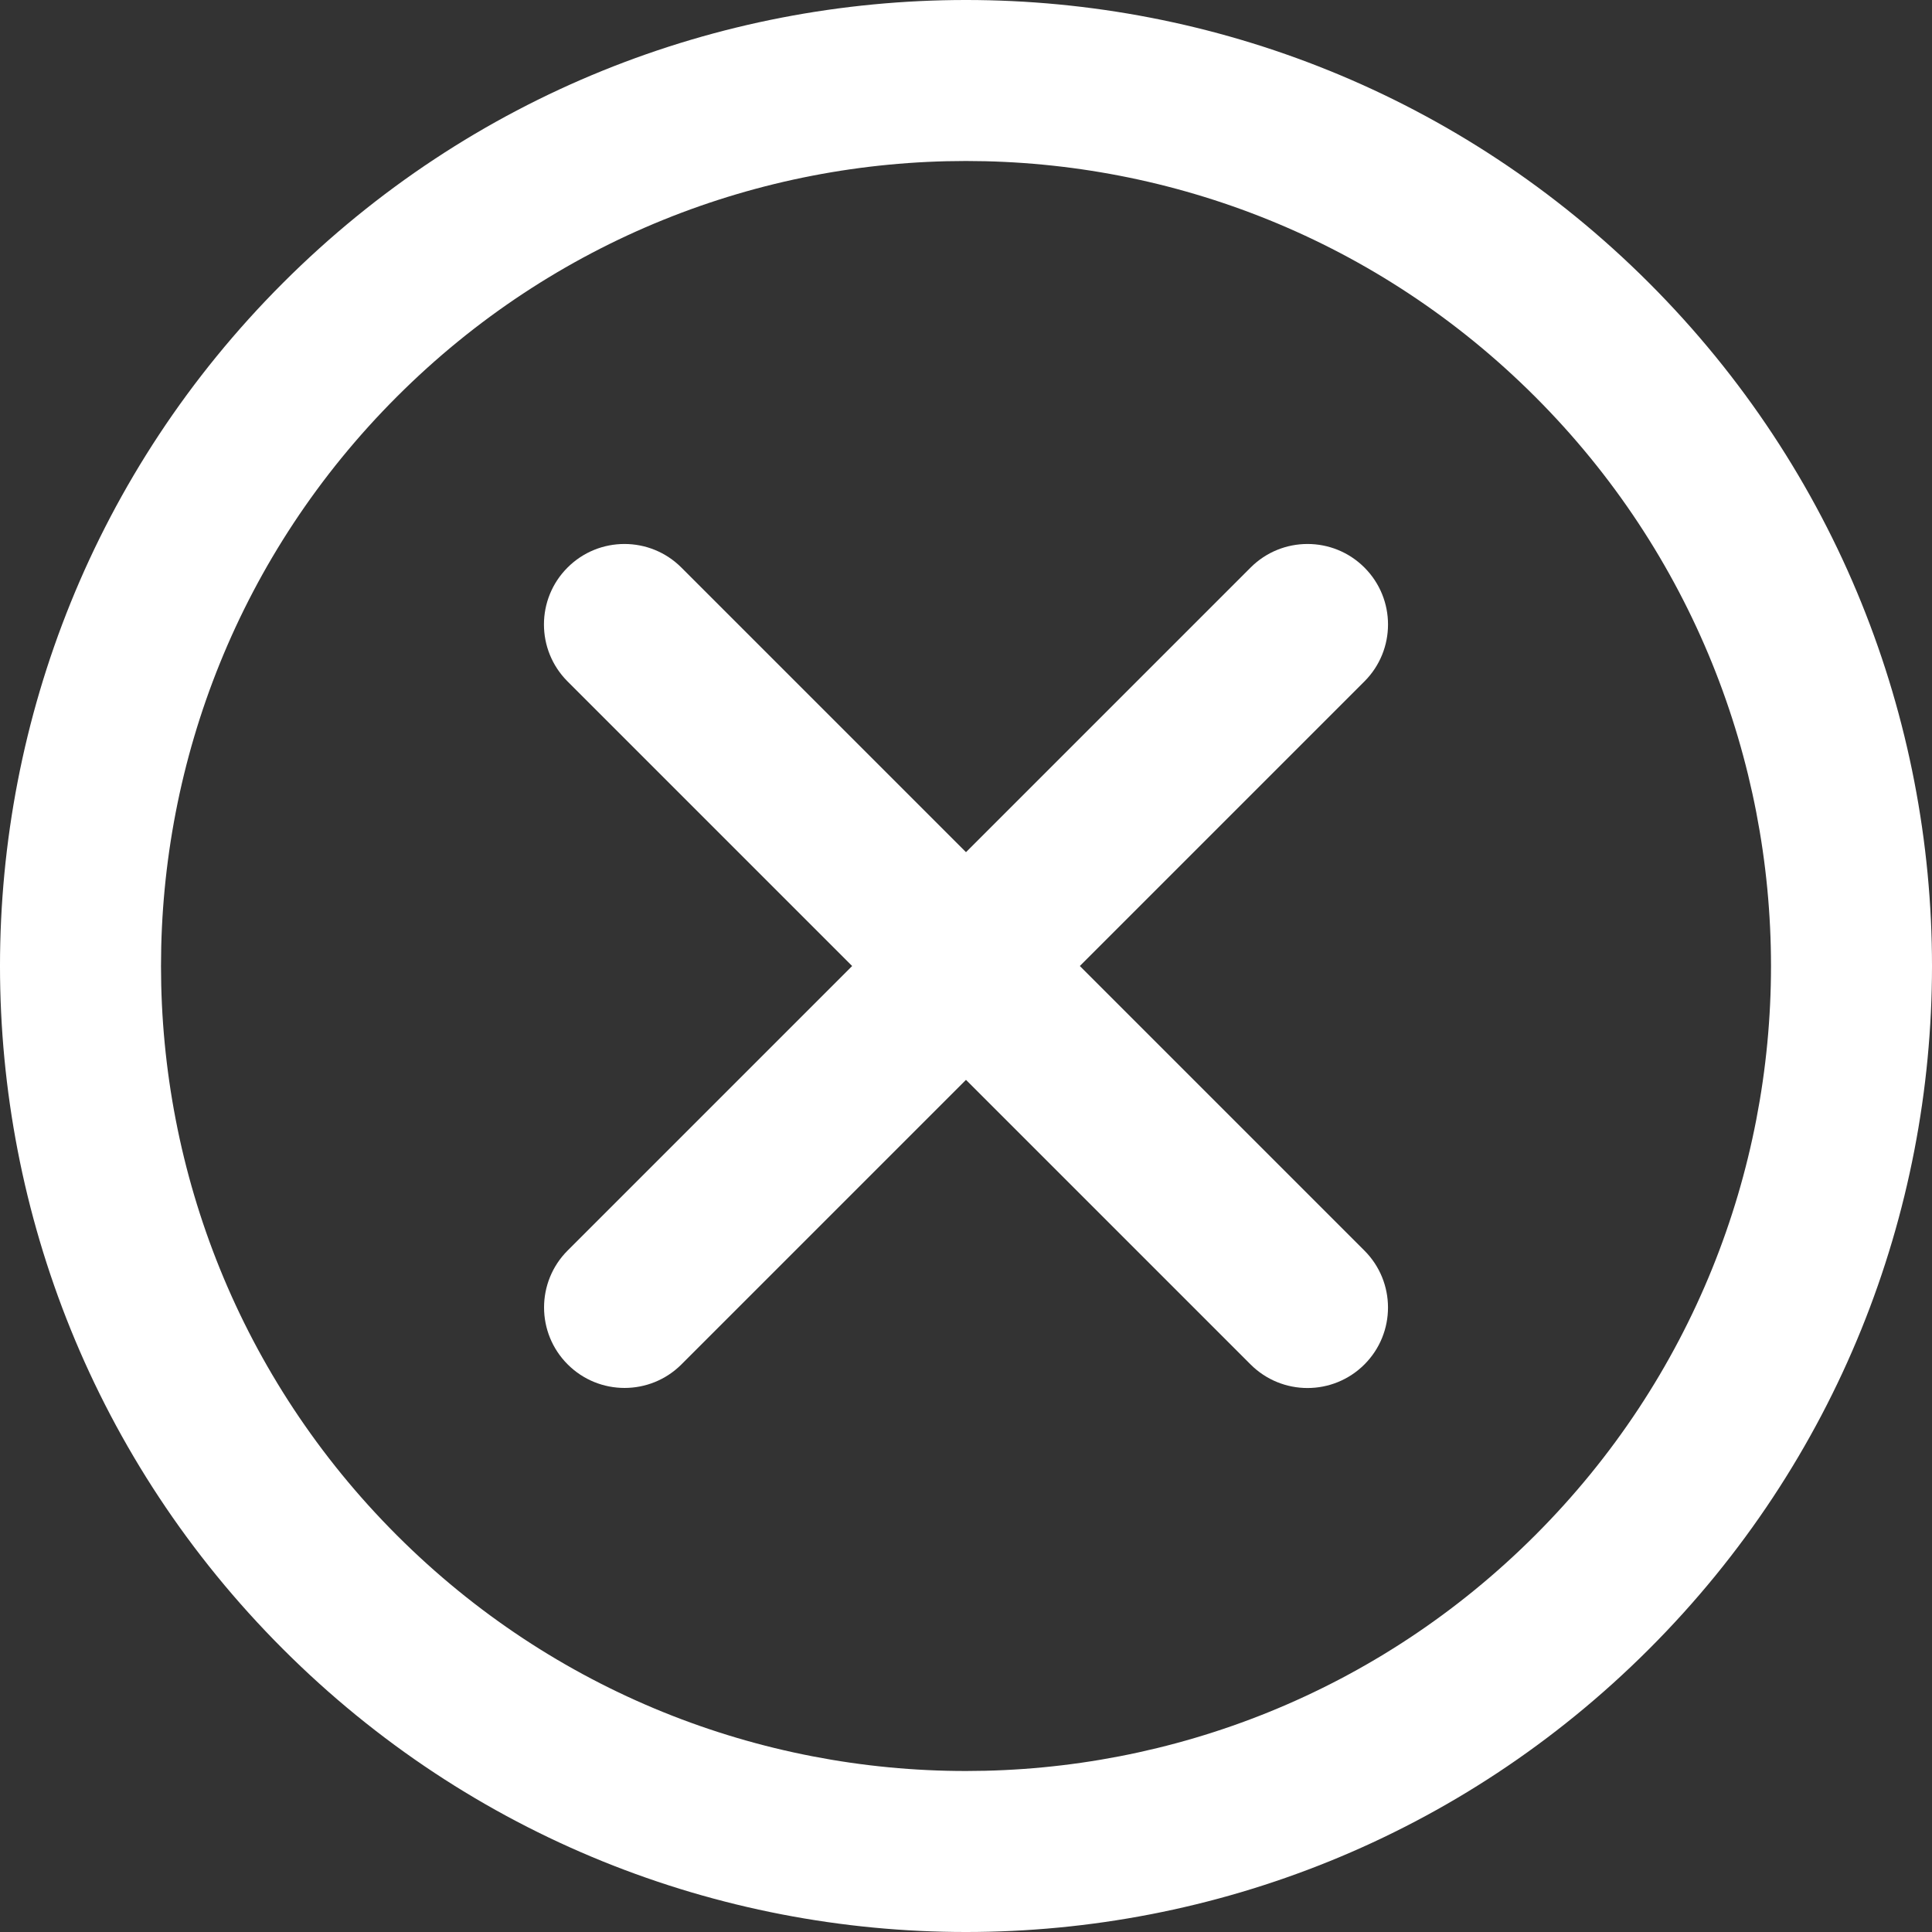 <svg width="200" height="200" viewBox="0 0 200 200" fill="none" xmlns="http://www.w3.org/2000/svg">
<rect x="0" y="0" width="200" height="200" fill="#333333" stroke="none"/>
<g clip-path="url(#clip0)">
<path d="M170.709 29.291C131.655 -9.764 68.336 -9.764 29.29 29.291C-9.764 68.345 -9.764 131.664 29.292 170.71C68.336 209.764 131.655 209.764 170.709 170.709C209.764 131.664 209.764 68.345 170.709 29.291ZM158.925 158.923C126.379 191.47 73.614 191.47 41.077 158.925C8.531 126.386 8.531 73.621 41.076 41.076C73.614 8.53 126.379 8.53 158.924 41.076C191.47 73.622 191.47 126.386 158.925 158.923Z" fill="white"/>
<path d="M141.247 58.753C137.993 55.499 132.716 55.499 129.462 58.753L99.999 88.216L70.536 58.753C67.282 55.499 62.005 55.499 58.751 58.753C55.496 62.007 55.496 67.284 58.751 70.538L88.214 100.001L58.762 129.453C55.507 132.707 55.507 137.984 58.762 141.238C62.016 144.493 67.293 144.493 70.547 141.238L99.999 111.786L129.459 141.247C132.714 144.501 137.99 144.501 141.245 141.247C144.499 137.993 144.499 132.716 141.245 129.462L111.784 100.001L141.247 70.538C144.501 67.284 144.501 62.008 141.247 58.753Z" fill="white"/>
</g>
<defs>
<clipPath id="clip0">
<rect width="200" height="200" fill="white"/>
</clipPath>
</defs>
</svg>
